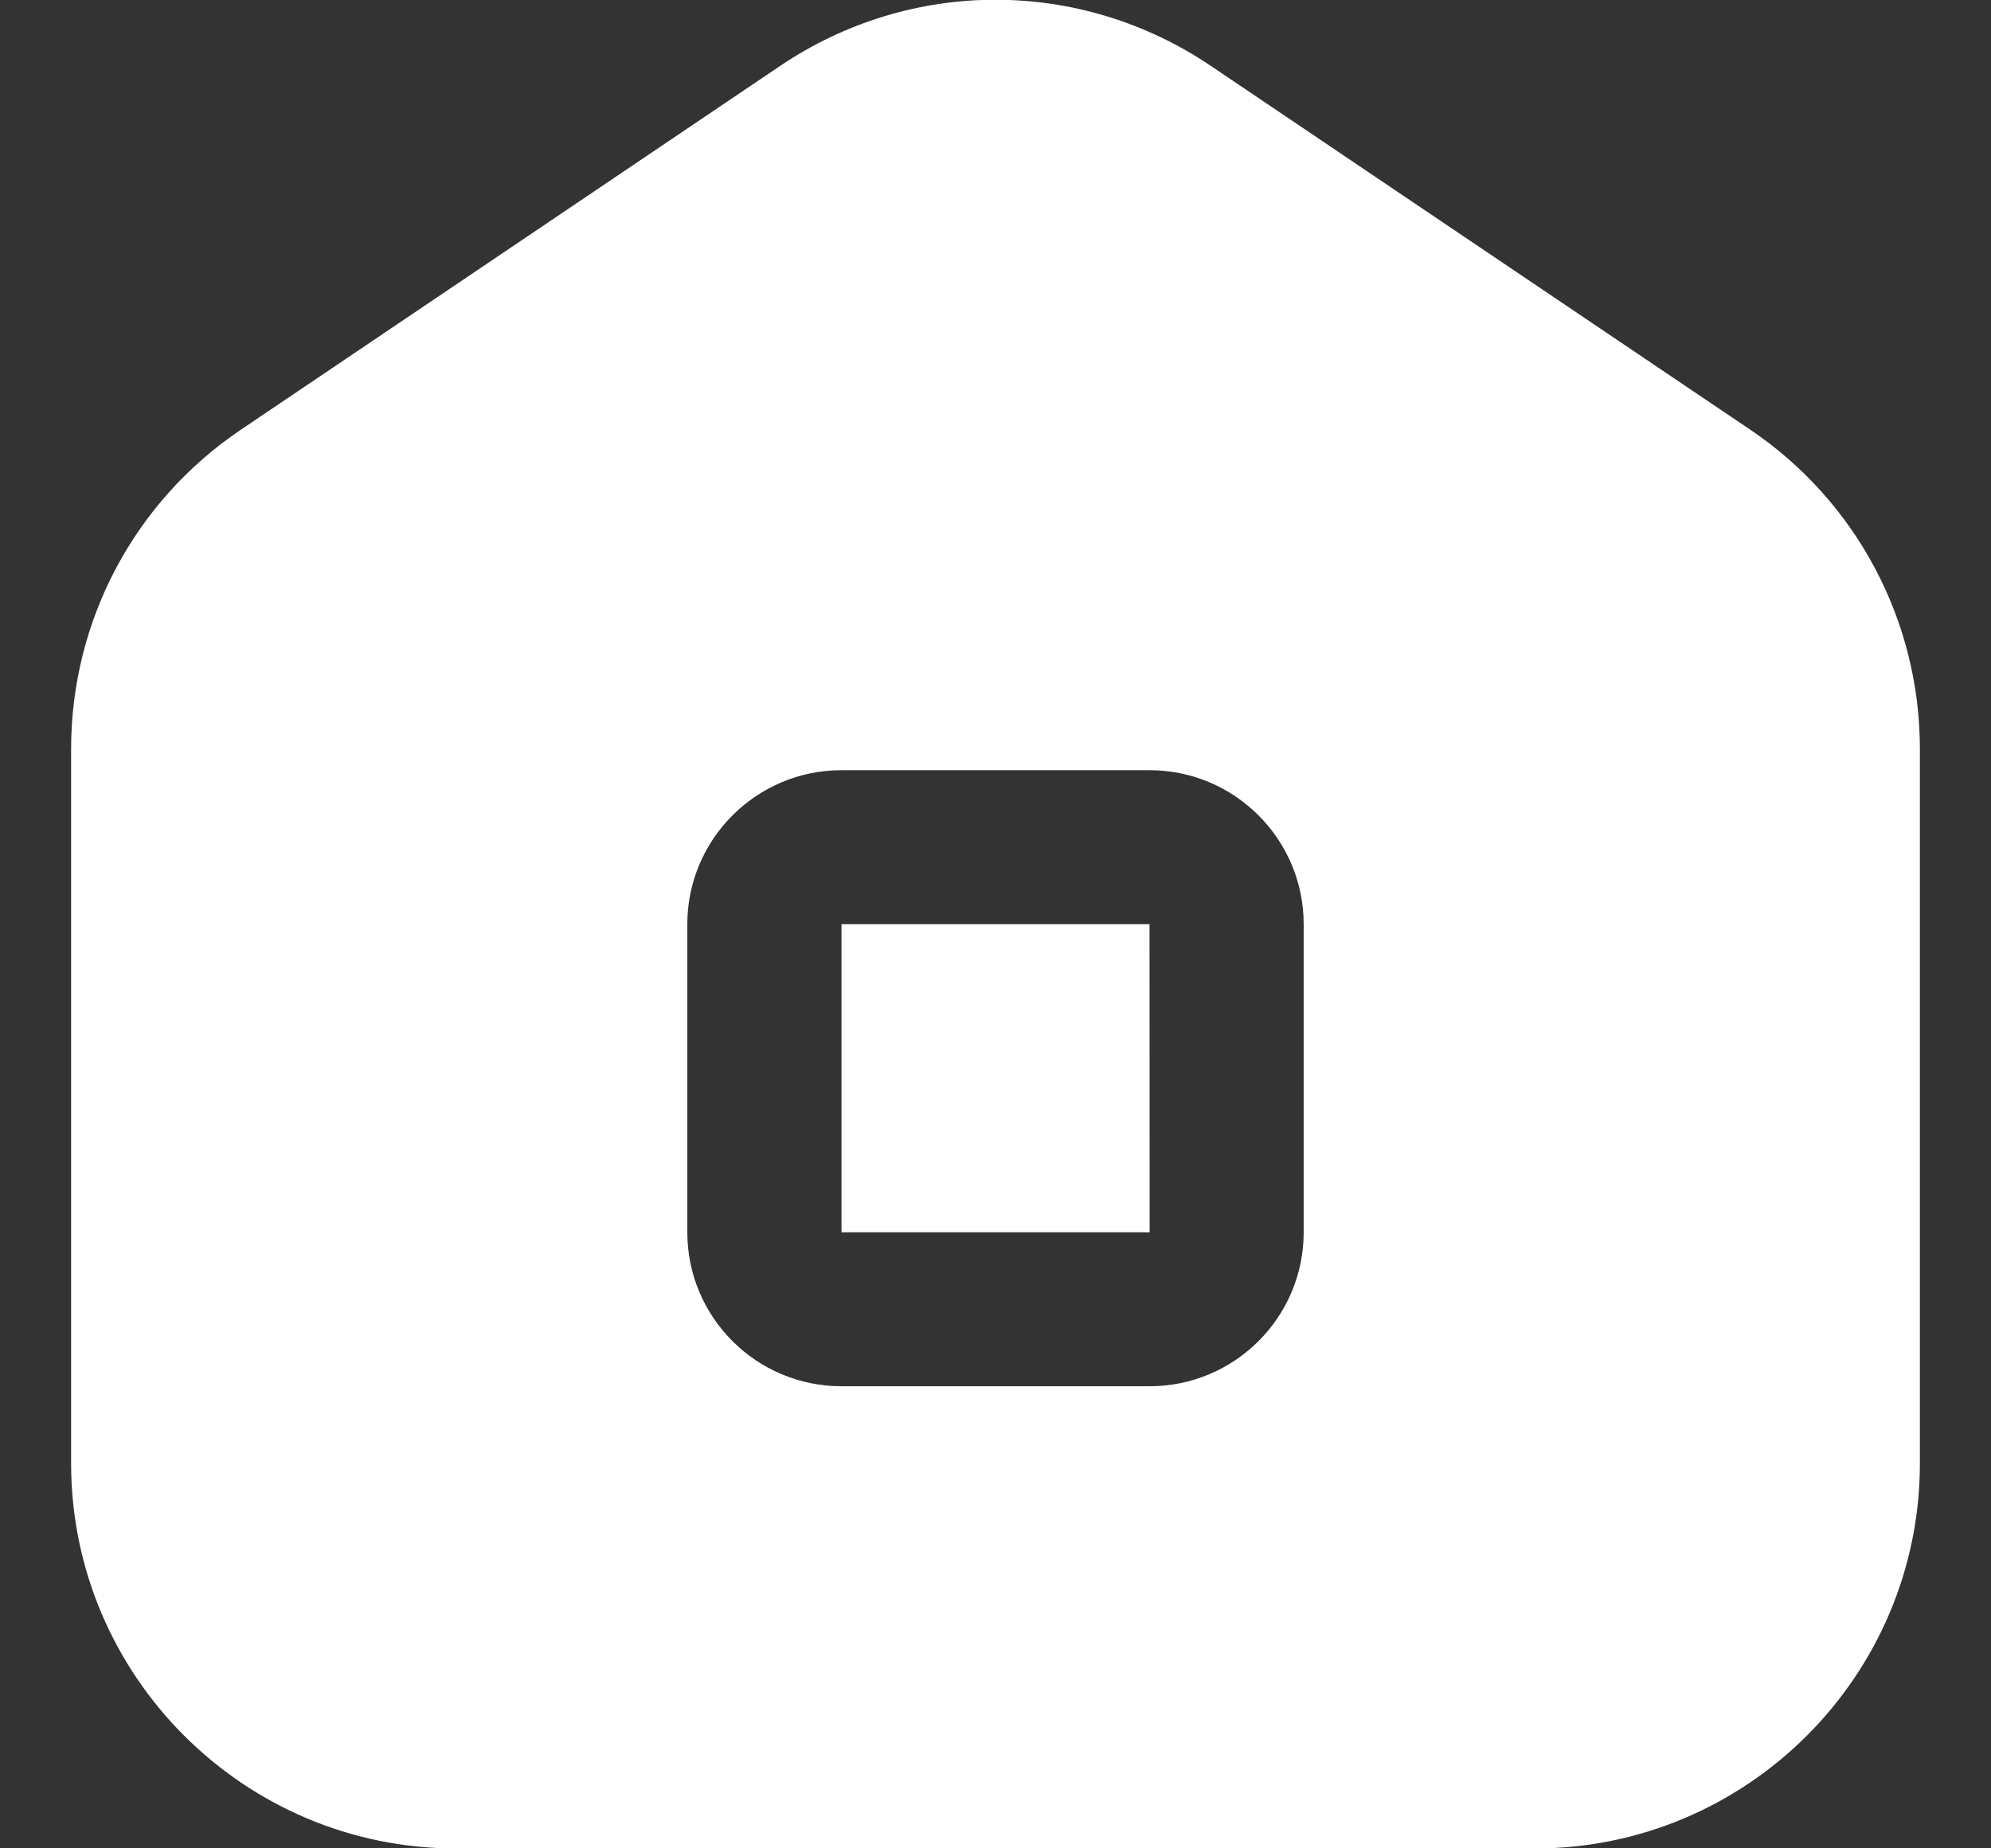 <svg width="14" height="13" viewBox="0 0 14 13" fill="none" xmlns="http://www.w3.org/2000/svg">
<rect x="0" y="0" width="14" height="13" fill="#333333" stroke="none"/>
<path d="M12.307 3.022L8.515 0.464C7.595 -0.157 6.405 -0.157 5.485 0.464L1.694 3.022C0.946 3.526 0.5 4.365 0.5 5.268V10.292C0.5 11.786 1.715 13.001 3.208 13.001H10.792C12.285 13.001 13.5 11.786 13.5 10.292V5.268C13.5 4.366 13.054 3.526 12.307 3.022ZM9.167 8.667C9.167 9.265 8.681 9.75 8.083 9.75H5.917C5.319 9.75 4.833 9.265 4.833 8.667V6.5C4.833 5.903 5.319 5.417 5.917 5.417H8.083C8.681 5.417 9.167 5.903 9.167 6.5V8.667ZM8.083 6.5L8.084 8.667H5.917V6.5H8.083Z" fill="white"/>
</svg>
